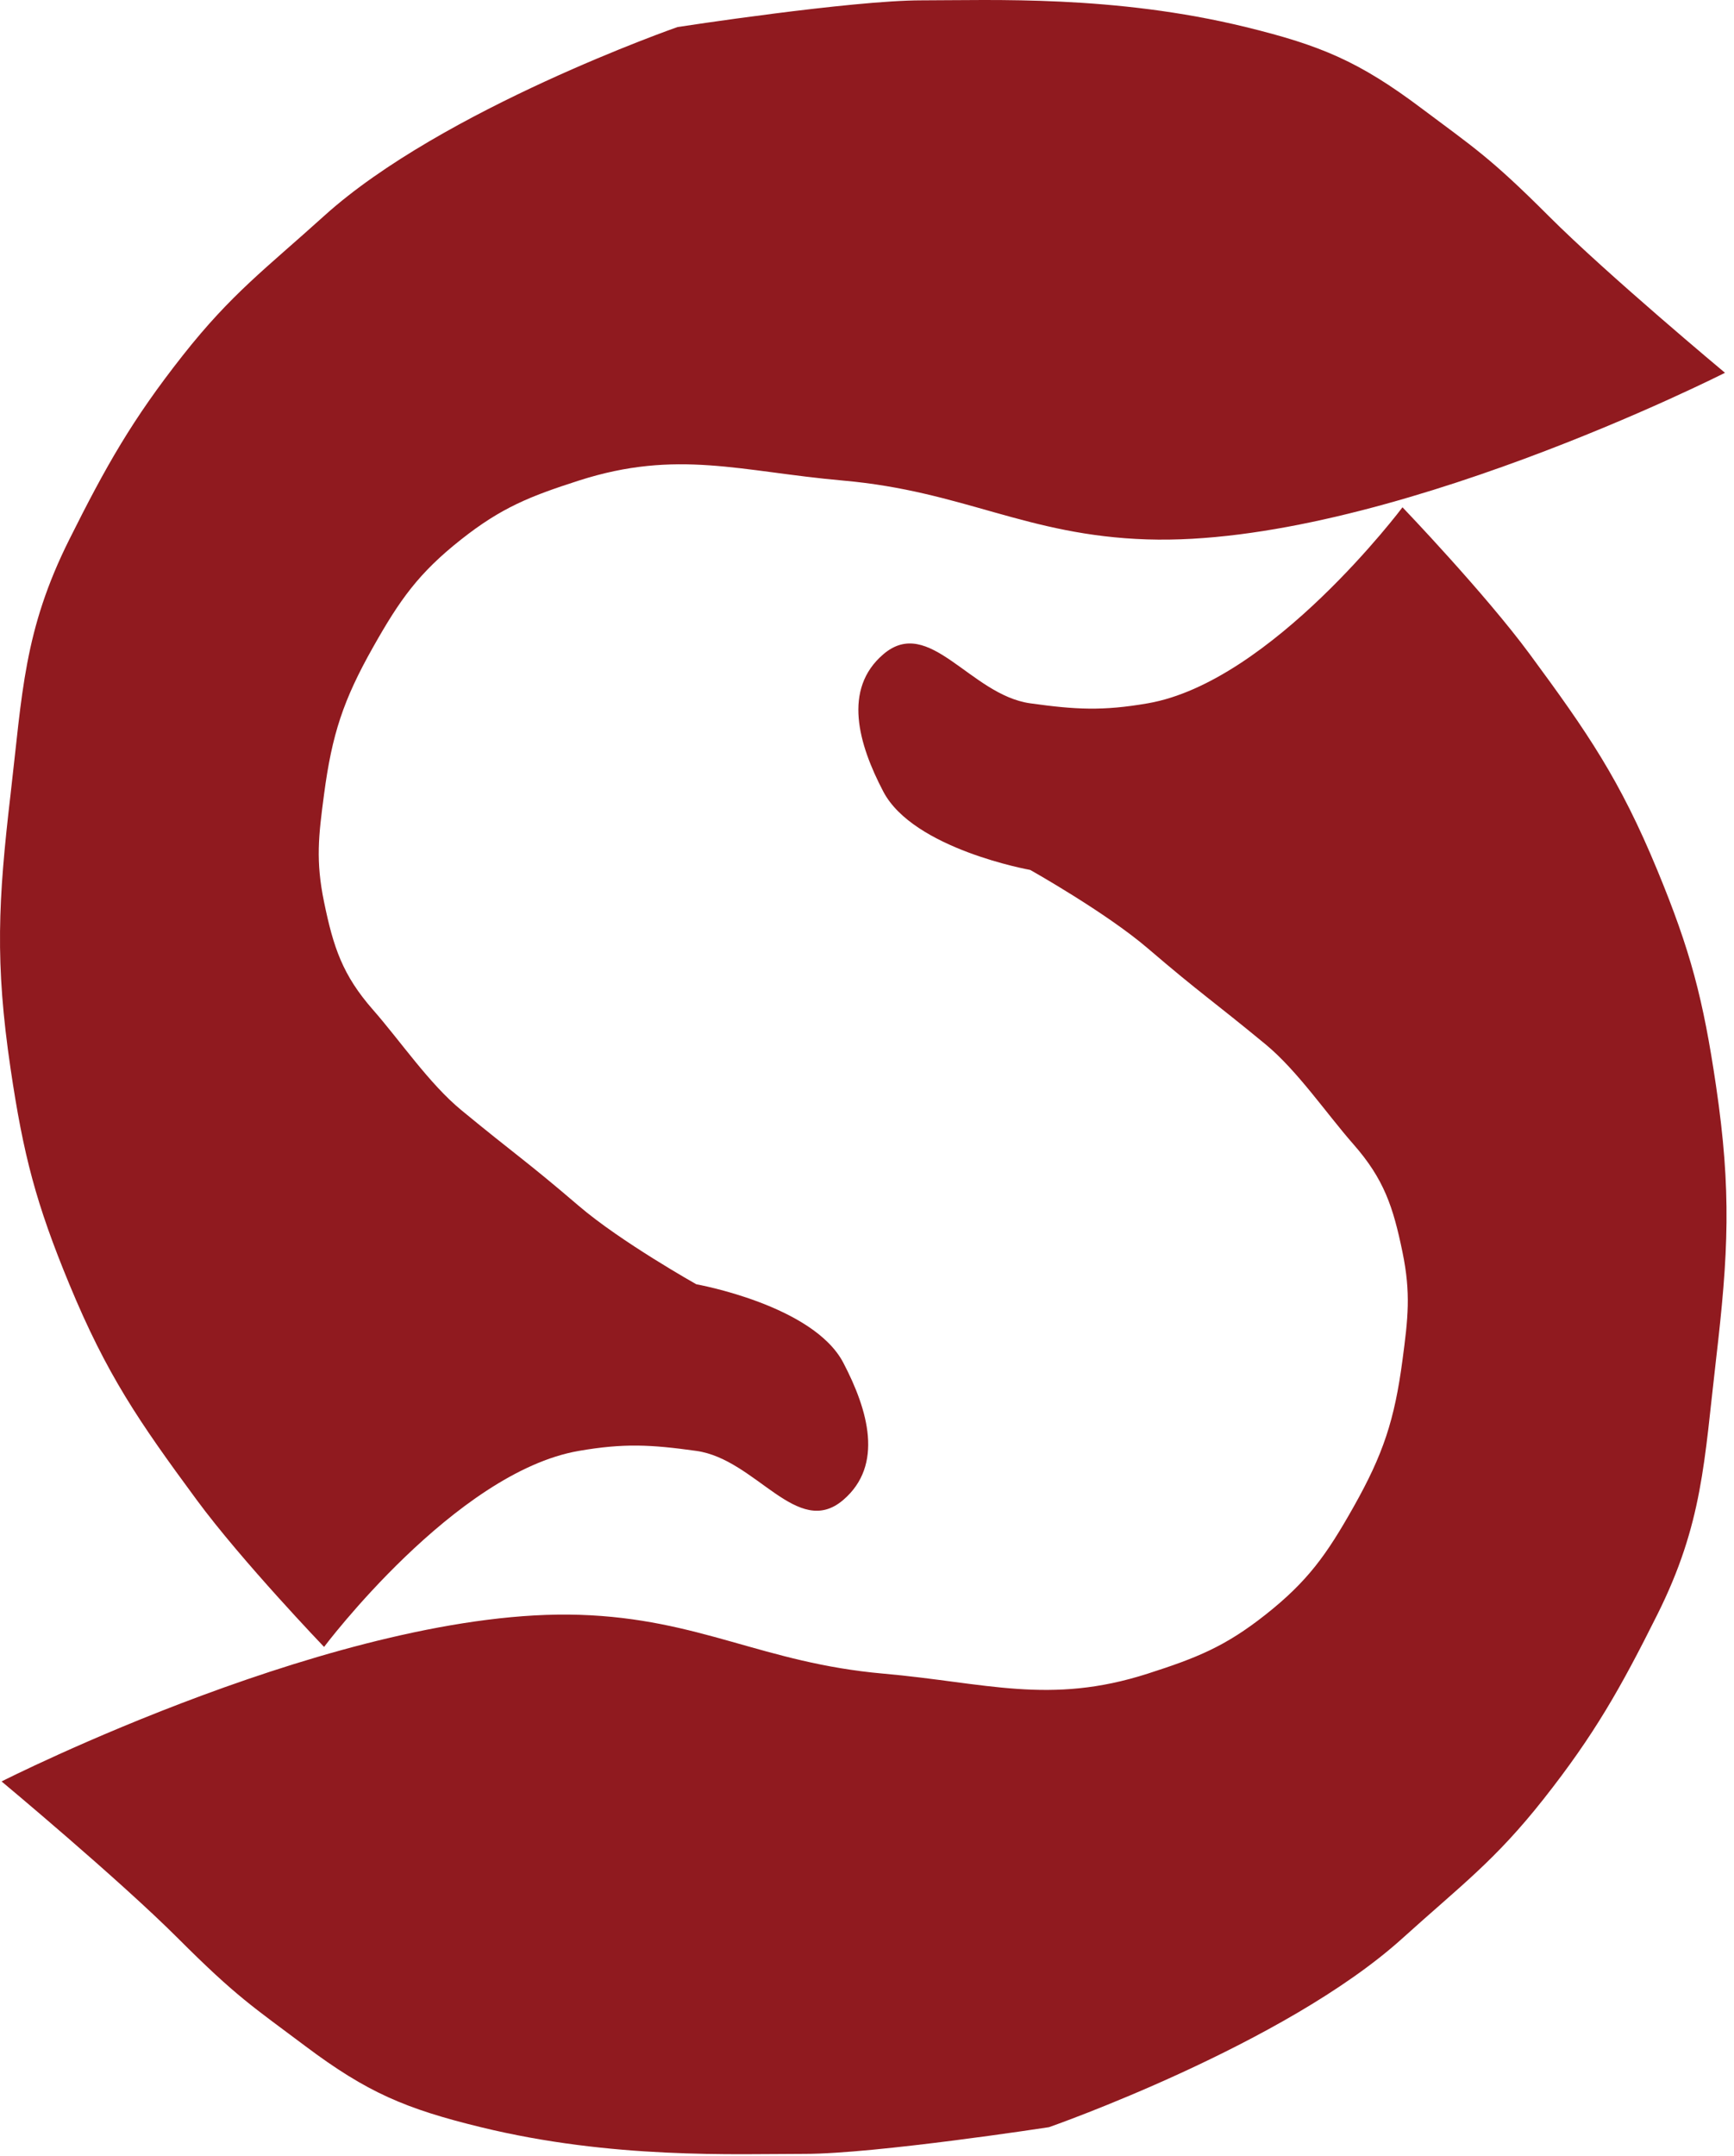 <svg width="177" height="220" viewBox="0 0 177 220" fill="none" xmlns="http://www.w3.org/2000/svg">
<path d="M20.079 153.035C24.678 159.275 33.079 168.035 33.079 168.035C33.079 168.035 46.456 150.218 59.079 148.035C63.696 147.237 66.437 147.388 71.079 148.035C77.194 148.888 81.39 157.054 86.079 153.035C90.23 149.477 88.615 143.879 86.079 139.035C82.999 133.154 71.079 131.035 71.079 131.035C71.079 131.035 63.356 126.699 59.079 123.035C53.609 118.351 52.636 117.838 47.079 113.259C43.819 110.573 40.865 106.21 38.079 103.035C34.965 99.489 34.031 96.657 33.079 92.035C32.212 87.828 32.514 85.294 33.079 81.035C33.89 74.914 35.045 71.413 38.079 66.035C40.805 61.201 42.722 58.474 47.079 55.035C51.191 51.789 54.09 50.639 59.079 49.035C69.117 45.809 75.575 48.107 86.079 49.035C98.362 50.12 104.754 54.637 117.079 55.035C141.044 55.809 176.079 38.035 176.079 38.035C176.079 38.035 164.079 28.035 158.079 22.035C152.079 16.035 150.398 15.027 145.079 11.035C138.754 6.289 134.843 4.635 127.161 2.759C113.744 -0.517 101.279 0.035 94.079 0.035C86.879 0.035 69.161 2.759 69.161 2.759C69.161 2.759 45.141 11.135 33.079 22.035C27.105 27.433 23.647 29.938 18.661 36.259C13.486 42.821 10.816 47.56 7.079 55.035C2.419 64.356 2.286 70.685 1.079 81.035C-0.189 91.896 -0.521 98.218 1.079 109.035C2.381 117.845 3.674 122.806 7.079 131.035C10.894 140.256 14.157 145.003 20.079 153.035Z" fill="#901A1F"/>
<path d="M156.161 66.759C151.562 60.519 143.161 51.759 143.161 51.759C143.161 51.759 129.784 69.576 117.161 71.759C112.544 72.557 109.803 72.406 105.161 71.759C99.046 70.906 94.85 62.74 90.161 66.759C86.01 70.317 87.625 75.915 90.161 80.759C93.241 86.64 105.161 88.759 105.161 88.759C105.161 88.759 112.884 93.095 117.161 96.759C122.631 101.443 123.604 101.956 129.161 106.535C132.422 109.221 135.374 113.585 138.161 116.759C141.275 120.305 142.209 123.137 143.161 127.759C144.028 131.966 143.726 134.5 143.161 138.759C142.35 144.88 141.195 148.381 138.161 153.759C135.435 158.593 133.518 161.32 129.161 164.759C125.049 168.005 122.149 169.156 117.161 170.759C107.123 173.986 100.665 171.687 90.161 170.759C77.878 169.674 71.486 165.157 59.161 164.759C35.196 163.985 0.161 181.759 0.161 181.759C0.161 181.759 12.161 191.759 18.161 197.759C24.161 203.759 25.842 204.767 31.161 208.759C37.486 213.505 41.397 215.159 49.079 217.035C62.496 220.311 74.961 219.759 82.161 219.759C89.361 219.759 107.079 217.035 107.079 217.035C107.079 217.035 131.099 208.659 143.161 197.759C149.135 192.361 152.593 189.856 157.579 183.535C162.755 176.973 165.424 172.234 169.161 164.759C173.821 155.438 173.954 149.109 175.161 138.759C176.428 127.898 176.761 121.576 175.161 110.759C173.859 101.949 172.566 96.988 169.161 88.759C165.346 79.538 162.083 74.791 156.161 66.759Z" fill="#901A1F"/>
</svg>
